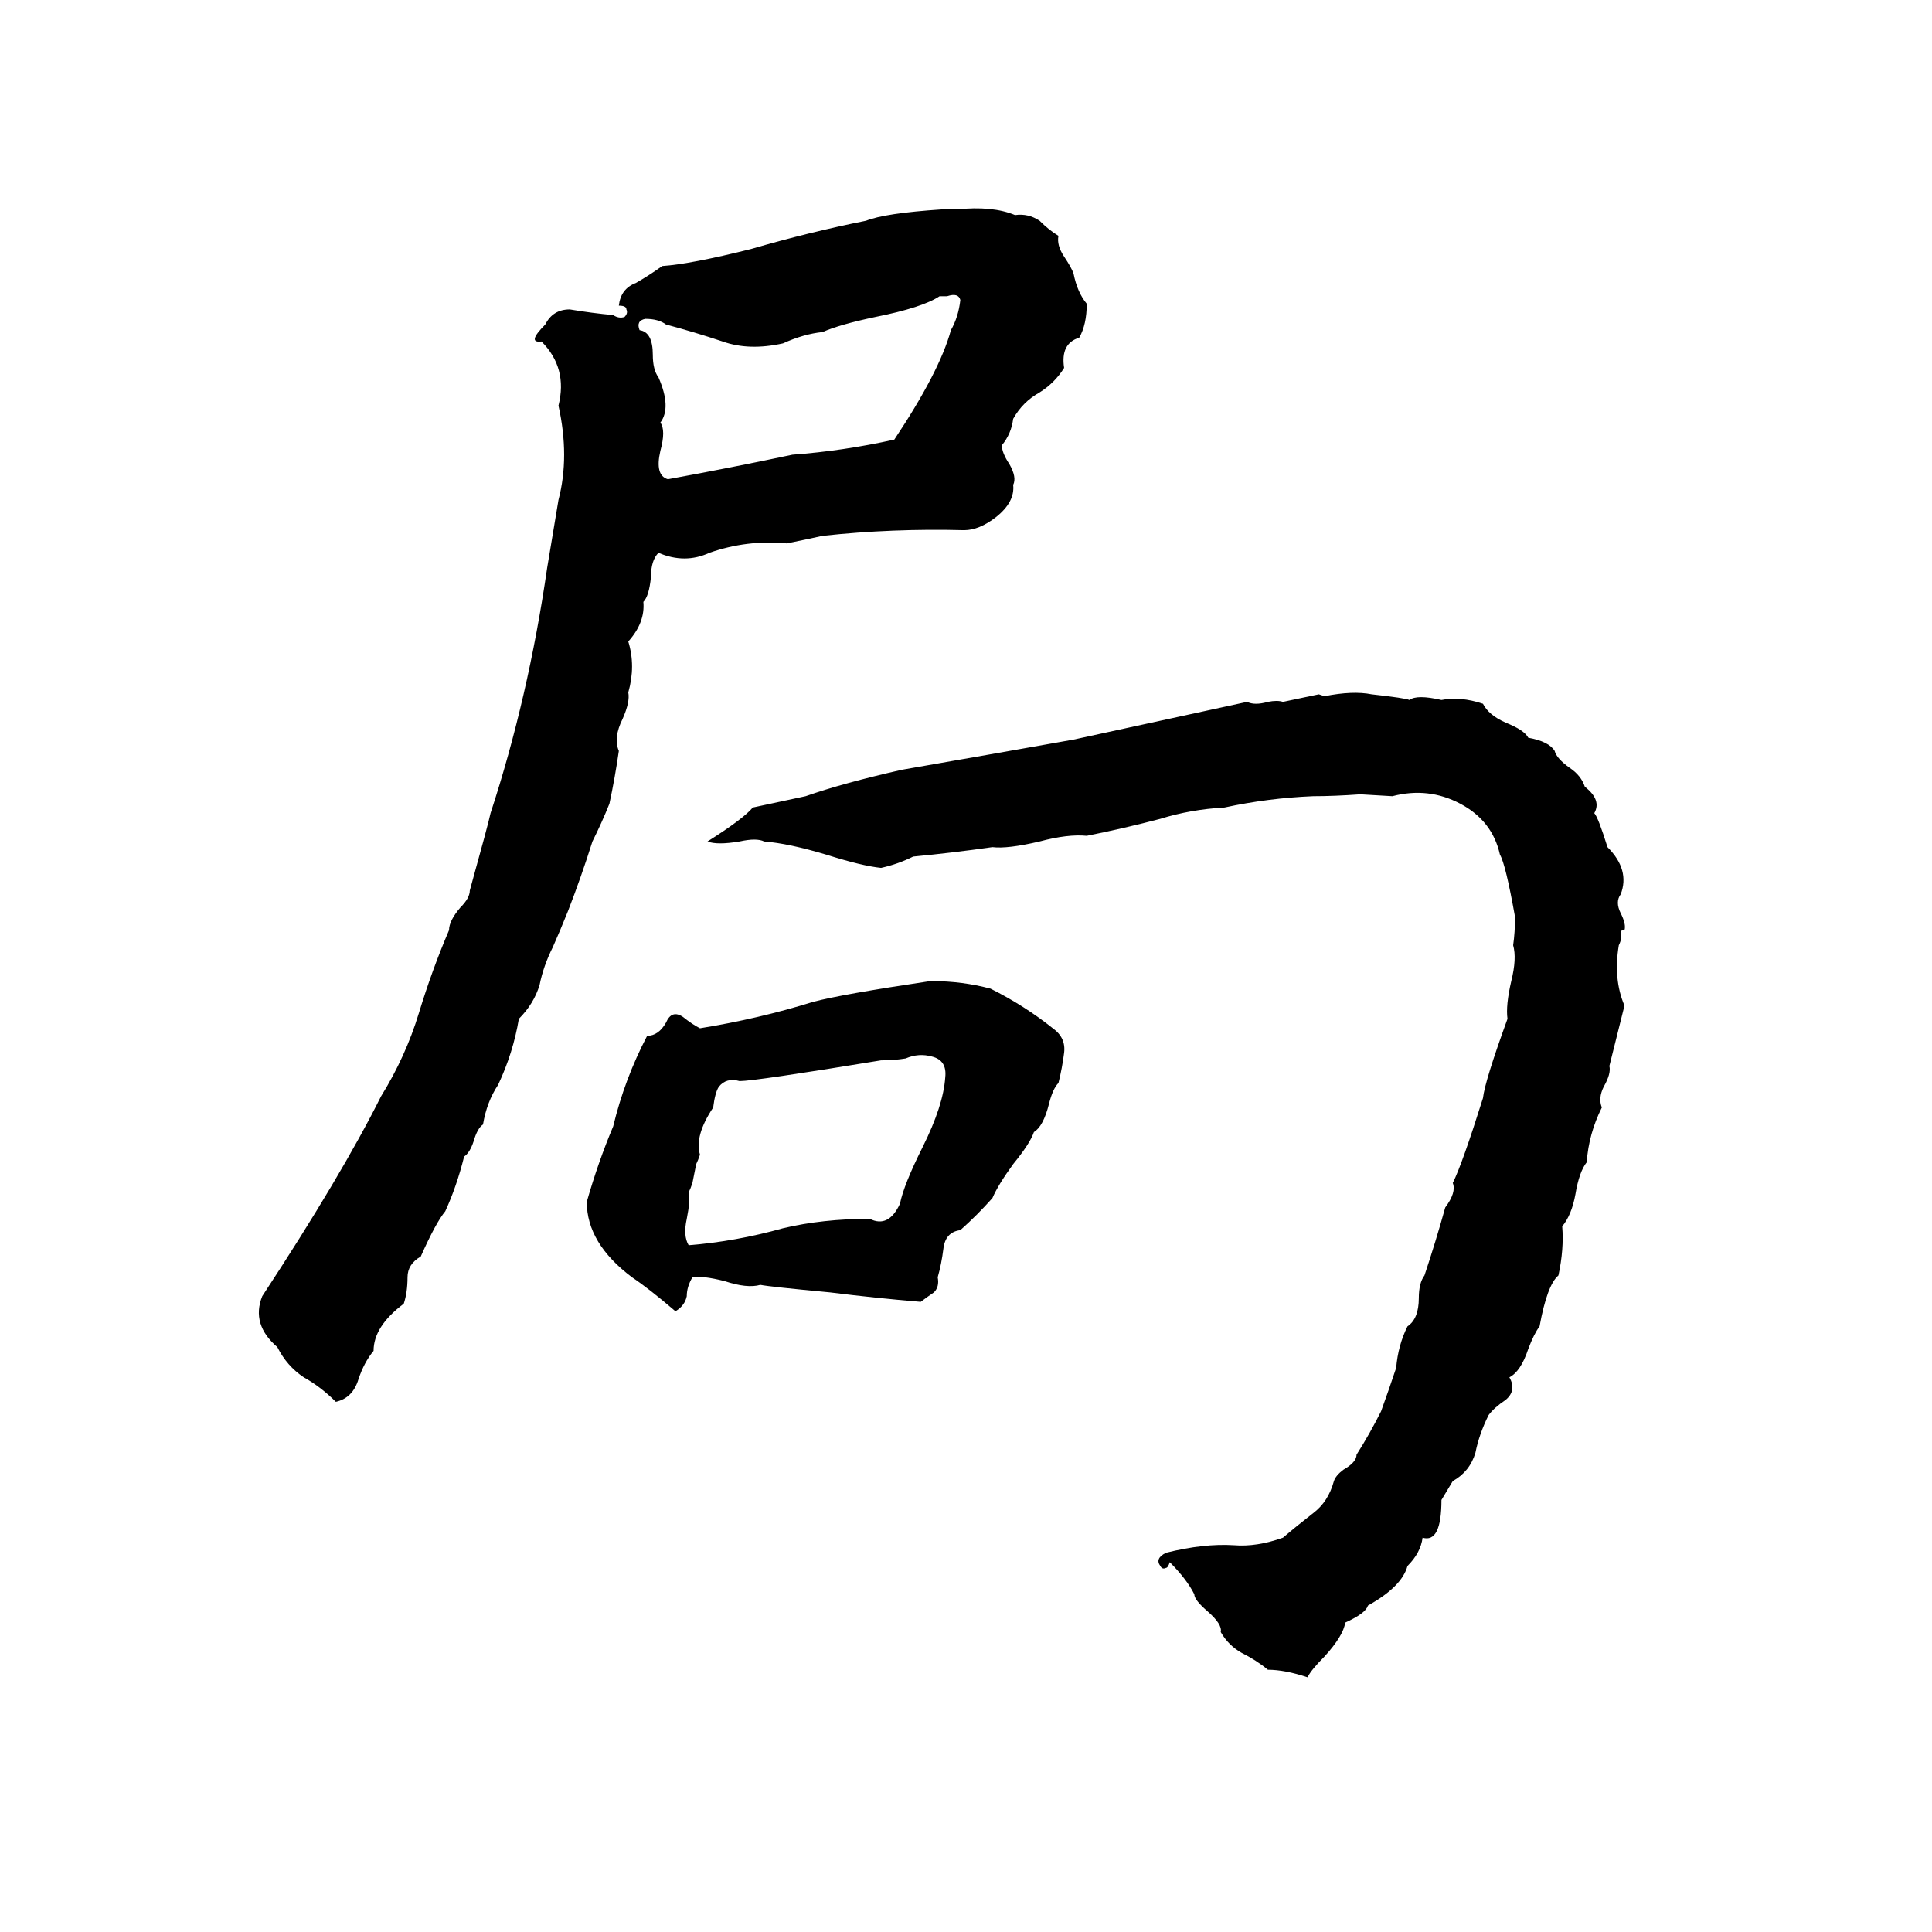 <svg xmlns="http://www.w3.org/2000/svg" viewBox="0 -800 1024 1024">
	<path fill="#000000" d="M499 -689H507Q526 -691 538 -686Q545 -687 551 -683Q556 -678 561 -675Q560 -670 564 -664Q568 -658 569 -655Q571 -645 576 -639Q576 -628 572 -621Q562 -618 564 -605Q559 -597 551 -592Q542 -587 537 -578Q536 -570 531 -564Q531 -560 535 -554Q539 -547 537 -543Q538 -534 528 -526Q519 -519 511 -519Q473 -520 436 -516Q427 -514 417 -512Q396 -514 376 -507Q363 -501 349 -507Q345 -503 345 -494Q344 -484 341 -481Q342 -470 333 -460Q337 -447 333 -433Q334 -428 330 -419Q325 -409 328 -402Q326 -388 323 -374Q319 -364 314 -354Q308 -335 301 -317Q297 -307 293 -298Q288 -288 286 -278Q283 -268 275 -260Q272 -242 264 -225Q258 -216 256 -204Q253 -202 251 -195Q249 -189 246 -187Q242 -171 236 -158Q231 -152 223 -134Q216 -130 216 -123Q216 -115 214 -109Q198 -97 198 -84Q193 -78 190 -69Q187 -59 178 -57Q170 -65 161 -70Q152 -76 147 -86Q133 -98 139 -113Q181 -177 202 -219Q215 -240 222 -263Q229 -286 238 -307Q238 -312 244 -319Q249 -324 249 -328Q259 -364 260 -369Q280 -430 290 -499Q293 -517 296 -535Q302 -558 296 -585Q301 -605 287 -619Q279 -618 289 -628Q293 -636 302 -636Q314 -634 325 -633Q328 -631 331 -632Q333 -634 332 -636Q332 -638 328 -638Q329 -647 337 -650Q344 -654 351 -659Q366 -660 398 -668Q429 -677 459 -683Q469 -687 499 -689ZM502 -643H498Q489 -637 464 -632Q445 -628 436 -624Q426 -623 415 -618Q397 -614 383 -619Q368 -624 353 -628Q349 -631 342 -631Q337 -630 339 -625Q346 -624 346 -612Q346 -604 349 -600Q356 -584 350 -576Q353 -572 350 -561Q347 -548 354 -546Q387 -552 420 -559Q447 -561 474 -567Q498 -603 504 -625Q508 -632 509 -641Q508 -645 502 -643ZM699 -432L702 -431Q717 -434 727 -432Q745 -430 747 -429Q751 -432 764 -429Q774 -431 786 -427Q789 -421 798 -417Q808 -413 810 -409Q821 -407 824 -402Q825 -398 832 -393Q838 -389 840 -383Q849 -376 845 -369Q847 -367 852 -351Q864 -339 859 -326Q856 -322 859 -316Q862 -310 861 -307Q859 -307 859 -306Q860 -303 858 -299Q855 -281 861 -267L853 -235Q854 -231 850 -224Q847 -218 849 -213Q842 -199 841 -184Q837 -179 835 -167Q833 -156 828 -150Q829 -138 826 -124Q820 -119 816 -97Q813 -93 810 -85Q806 -73 800 -70Q804 -63 798 -58Q792 -54 789 -50Q784 -40 782 -30Q779 -20 770 -15Q767 -10 764 -5Q764 18 754 15Q753 23 746 30Q743 41 725 51Q724 55 713 60Q712 67 702 78Q695 85 693 89Q681 85 672 85Q666 80 658 76Q651 72 647 65Q648 61 640 54Q633 48 633 45Q629 37 620 28Q619 31 618 31Q616 32 615 30Q612 26 618 23Q638 18 654 19Q666 20 680 15Q687 9 696 2Q704 -4 707 -15Q708 -18 712 -21Q719 -25 719 -29Q726 -40 732 -52Q736 -63 740 -75Q741 -87 746 -97Q752 -101 752 -112Q752 -120 755 -124Q761 -142 766 -160Q772 -168 770 -173Q775 -183 786 -218Q787 -227 799 -260Q798 -267 801 -280Q804 -292 802 -299Q803 -306 803 -314Q798 -342 795 -347Q791 -365 774 -374Q757 -383 738 -378L721 -379Q707 -378 696 -378Q672 -377 649 -372Q631 -371 615 -366Q596 -361 576 -357Q566 -358 551 -354Q534 -350 526 -351Q505 -348 484 -346Q476 -342 467 -340Q457 -341 438 -347Q418 -353 405 -354Q401 -356 392 -354Q380 -352 375 -354Q394 -366 399 -372L427 -378Q447 -385 478 -392Q524 -400 569 -408Q615 -418 661 -428Q665 -426 672 -428Q677 -429 680 -428ZM493 -280H494Q510 -280 525 -276Q543 -267 558 -255Q565 -250 564 -242Q563 -234 561 -226Q558 -223 556 -215Q553 -203 548 -200Q546 -194 537 -183Q529 -172 526 -165Q518 -156 509 -148Q501 -147 500 -138Q499 -130 497 -123Q498 -118 495 -115Q492 -113 488 -110Q464 -112 440 -115Q408 -118 403 -119Q396 -117 384 -121Q372 -124 367 -123Q364 -118 364 -113Q363 -108 358 -105Q344 -117 335 -123Q311 -141 311 -163Q317 -184 325 -203Q331 -228 343 -251Q349 -251 353 -258Q356 -265 362 -261Q367 -257 371 -255Q402 -260 431 -269Q446 -273 493 -280ZM480 -239Q474 -238 467 -238Q400 -227 392 -227Q385 -229 381 -224Q379 -221 378 -213Q368 -198 371 -188Q370 -185 369 -183L367 -173Q366 -170 365 -168Q366 -164 364 -154Q362 -145 365 -140Q390 -142 415 -149Q436 -154 461 -154Q471 -149 477 -162Q479 -172 489 -192Q500 -214 501 -229Q502 -238 494 -240Q487 -242 480 -239Z"/>
</svg>